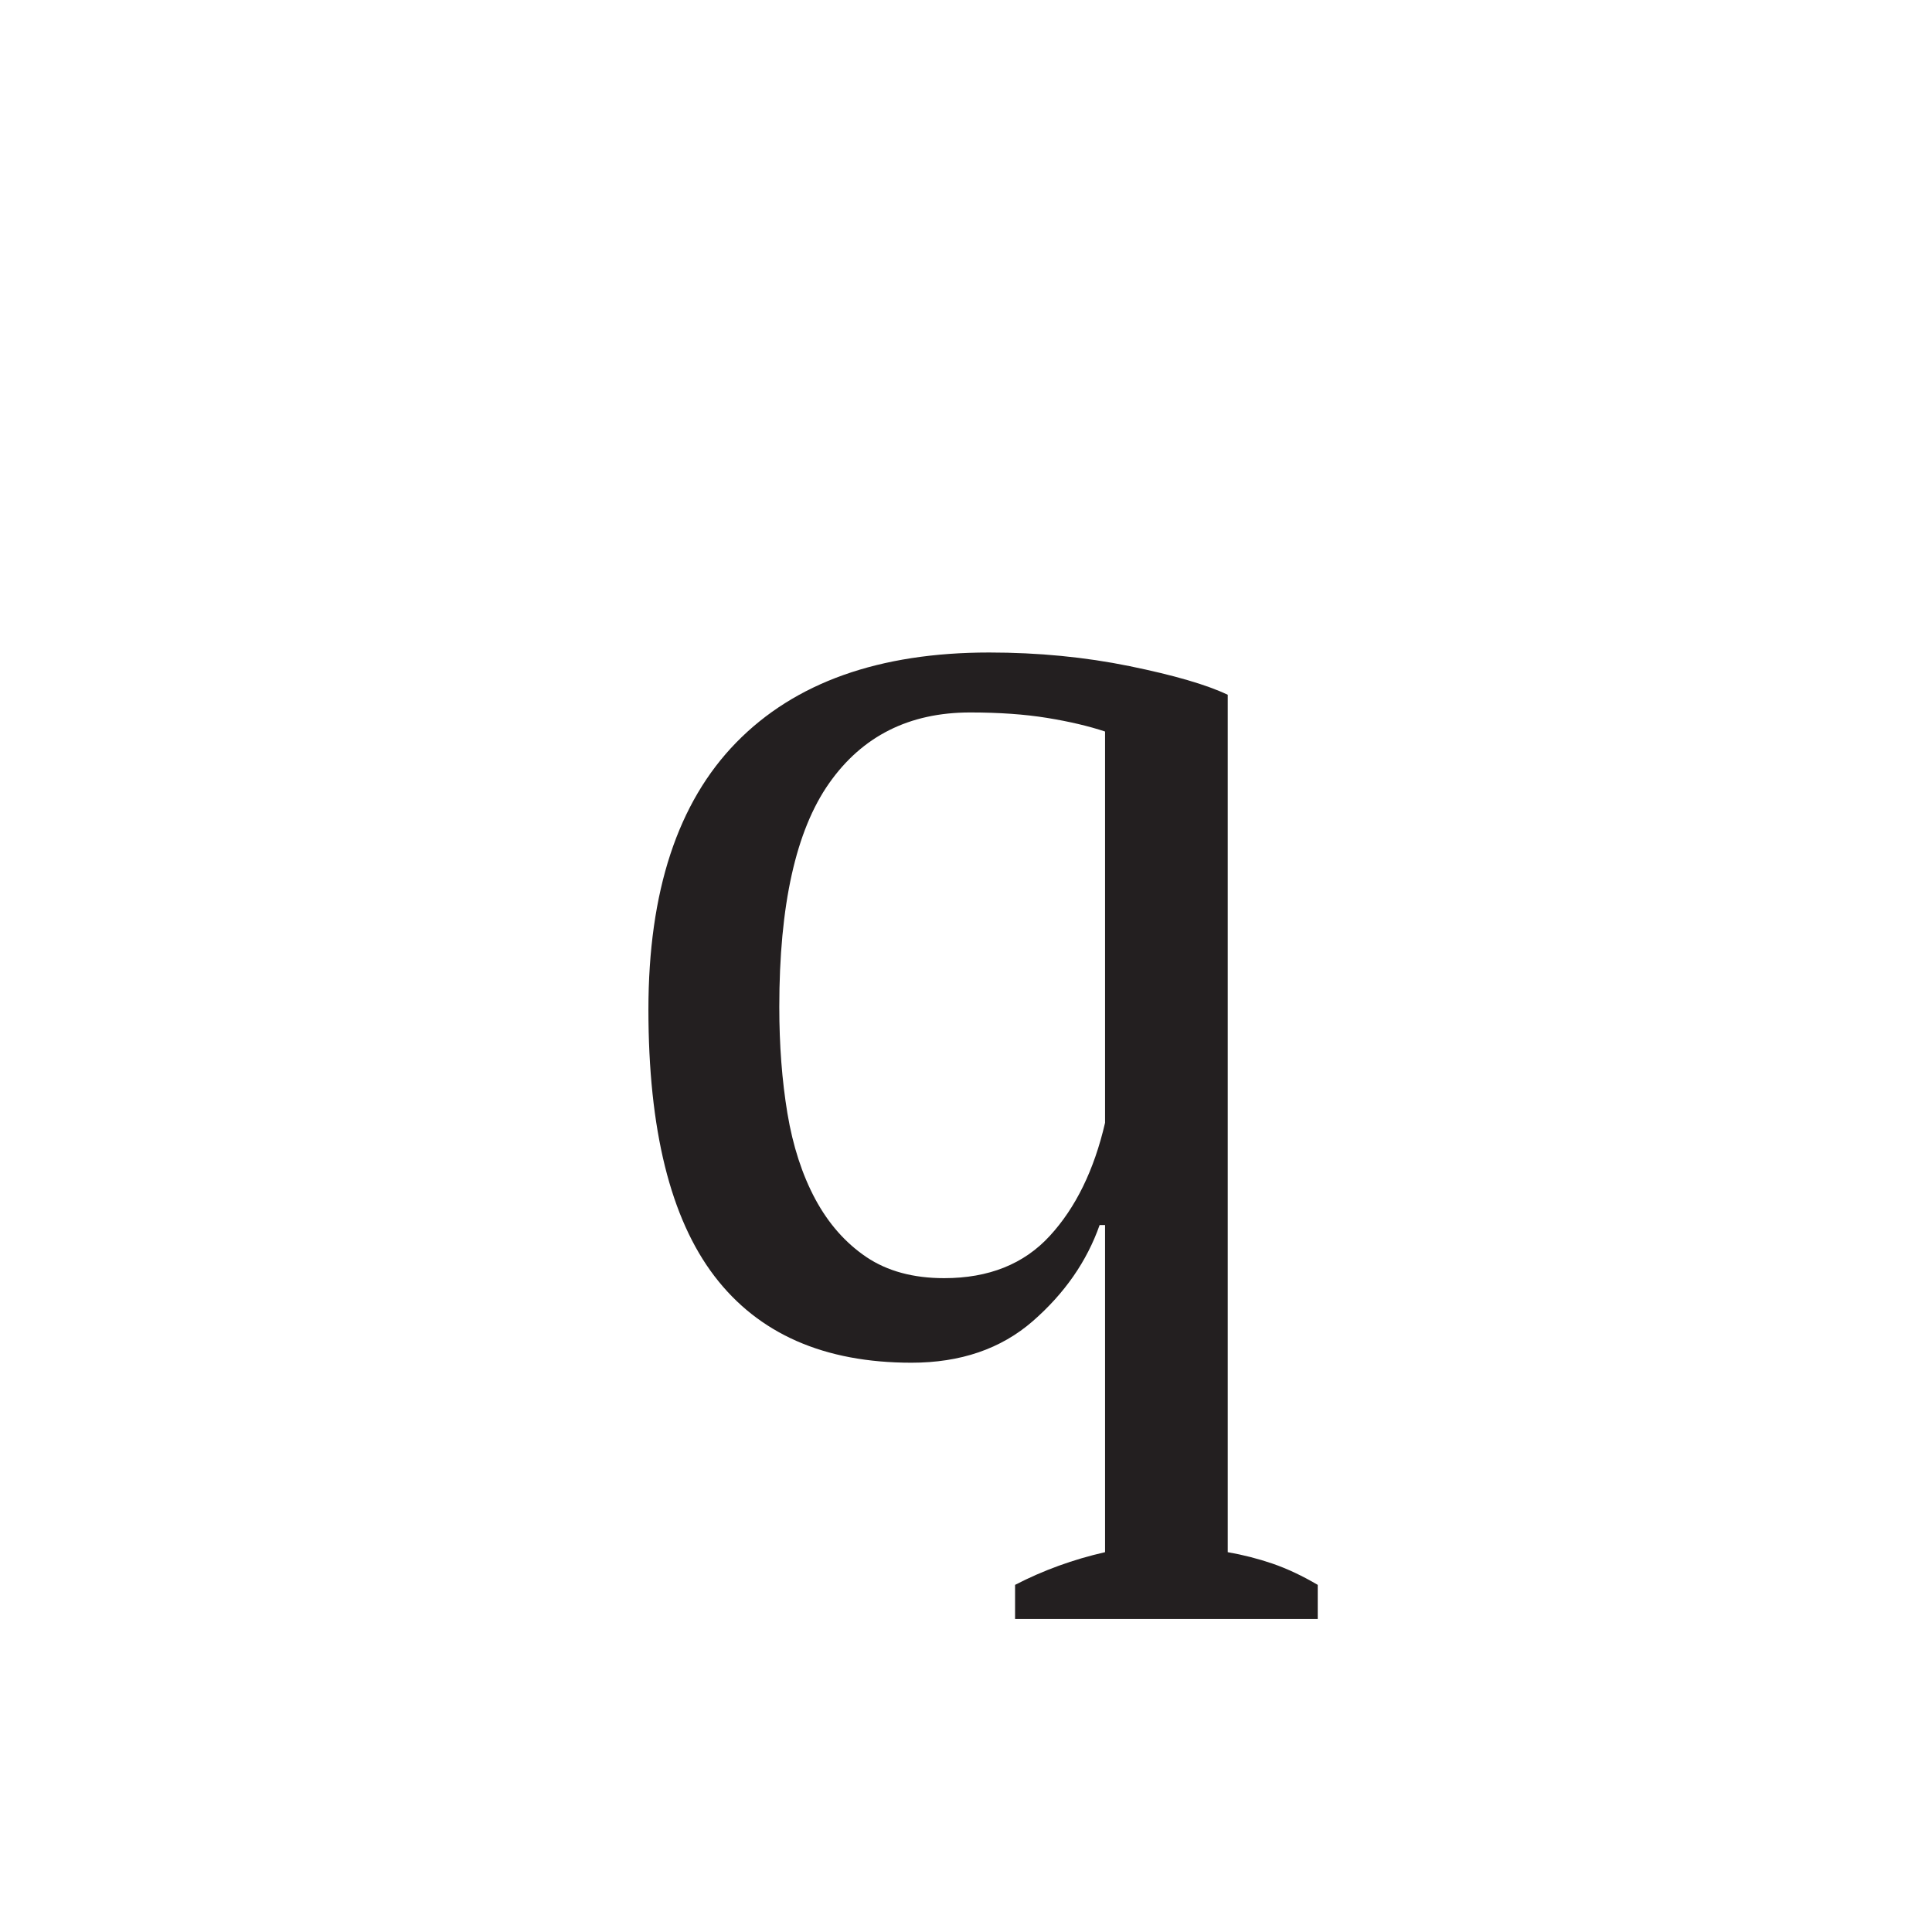 <?xml version="1.0" encoding="UTF-8"?><svg enable-background="new 0 0 283.465 283.465" height="283.465px" version="1.1" viewBox="0 0 283.465 283.465" width="283.465px" x="0px" xml:space="preserve" xmlns="http://www.w3.org/2000/svg" xmlns:xlink="http://www.w3.org/1999/xlink" y="0px">
<defs>
<g>
<symbol id="glyph0-0" overflow="visible">
<path d="M 10 -140 L 140 -140 L 140 0 L 10 0 Z M 114 -130 L 75 -86.594 L 36 -130 L 26 -120 L 65.406 -76 L 26 -32 L 36 -22 L 75 -65.406 L 114 -22 L 124 -32 L 84.406 -76 L 124 -120 Z M 32.406 -13.594 L 25.406 -13.594 L 25.406 -12.203 L 28 -12.203 L 28 -5.203 L 29.797 -5.203 L 29.797 -12.203 L 32.406 -12.203 Z M 54.203 -11.594 L 53.797 -11.594 C 53.66 -11.594 53.531 -11.66 53.406 -11.797 C 52.863 -11.797 52.258 -11.461 51.594 -10.797 L 51.594 -11.594 L 50.203 -11.594 L 50.203 -5.203 L 51.797 -5.203 L 51.797 -9.203 C 52.203 -9.867 52.672 -10.203 53.203 -10.203 C 53.461 -10.203 53.727 -10.133 54 -10 Z M 55.203 -13 C 55.203 -12.332 55.469 -12 56 -12 C 56.664 -12 57 -12.266 57 -12.797 C 57 -13.461 56.664 -13.797 56 -13.797 C 55.469 -13.797 55.203 -13.531 55.203 -13 Z M 55.203 -5.203 L 57 -5.203 L 57 -11.594 L 55.203 -11.594 Z M 58.203 -10.203 L 59.203 -10.203 L 59.203 -5.203 L 60.797 -5.203 L 60.797 -10.203 L 62.406 -10.203 L 62.406 -11.594 L 60.797 -11.594 C 60.797 -11.863 60.863 -12.066 61 -12.203 C 61.133 -12.336 61.332 -12.406 61.594 -12.406 L 62.797 -12.406 L 63 -13.594 C 63 -13.727 62.734 -13.797 62.203 -13.797 L 60.406 -13.797 C 60.27 -13.797 60.066 -13.695 59.797 -13.5 C 59.535 -13.301 59.406 -13.133 59.406 -13 C 59.27 -12.727 59.203 -12.395 59.203 -12 L 59.203 -11.594 L 58.203 -11.594 Z M 66.203 -9 C 66.203 -5.664 67.734 -4 70.797 -4 C 72.266 -4 73.43 -4.398 74.297 -5.203 C 75.16 -6.004 75.594 -7.27 75.594 -9 C 75.594 -12.062 73.992 -13.594 70.797 -13.594 C 69.461 -13.594 68.363 -13.191 67.5 -12.391 C 66.633 -11.598 66.203 -10.469 66.203 -9 Z M 67.594 -9 C 67.594 -11.27 68.66 -12.406 70.797 -12.406 C 73.066 -12.406 74.203 -11.27 74.203 -9 C 74.203 -6.602 73.066 -5.406 70.797 -5.406 C 68.66 -5.406 67.594 -6.602 67.594 -9 Z M 72.203 -8 C 71.93 -7.863 71.664 -7.797 71.406 -7.797 C 70.738 -7.797 70.406 -8.195 70.406 -9 C 70.406 -9.531 70.738 -9.797 71.406 -9.797 L 72 -9.797 L 72.594 -10.797 C 72.062 -11.066 71.461 -11.203 70.797 -11.203 C 69.461 -11.203 68.797 -10.469 68.797 -9 C 68.797 -7.27 69.461 -6.406 70.797 -6.406 C 71.461 -6.406 72.062 -6.535 72.594 -6.797 Z M 80.406 -5.406 L 82.203 -5.406 L 82.203 -8.203 L 83.203 -8.203 C 84.129 -8.203 84.957 -8.398 85.688 -8.797 C 86.426 -9.203 86.797 -9.938 86.797 -11 C 86.797 -12.332 86.395 -13.129 85.594 -13.391 C 84.801 -13.66 83.938 -13.797 83 -13.797 L 80.406 -13.797 Z M 83.203 -12.406 C 84.398 -12.406 85 -12.004 85 -11.203 C 85 -10.398 84.832 -9.961 84.5 -9.891 C 84.164 -9.828 83.664 -9.797 83 -9.797 L 82.203 -9.797 L 82.203 -12.406 Z M 88 -10.203 C 88.395 -10.336 88.758 -10.438 89.094 -10.5 C 89.426 -10.562 89.797 -10.594 90.203 -10.594 C 90.867 -10.594 91.203 -10.258 91.203 -9.594 L 91.203 -9.203 C 91.066 -9.203 90.93 -9.234 90.797 -9.297 C 90.66 -9.367 90.461 -9.406 90.203 -9.406 C 88.203 -9.406 87.203 -8.602 87.203 -7 C 87.203 -5.801 87.867 -5.203 89.203 -5.203 C 90.129 -5.203 90.797 -5.602 91.203 -6.406 L 91.797 -5.406 L 93.203 -5.406 C 93.066 -5.531 93 -6.062 93 -7 L 93 -9.594 C 93 -11.195 92.195 -12 90.594 -12 C 89.926 -12 89.328 -11.898 88.797 -11.703 C 88.266 -11.504 87.863 -11.336 87.594 -11.203 Z M 90 -6.594 C 89.332 -6.594 89 -6.926 89 -7.594 C 89 -8.133 89.398 -8.406 90.203 -8.406 C 90.461 -8.406 90.66 -8.367 90.797 -8.297 C 90.93 -8.234 91.066 -8.203 91.203 -8.203 L 91.203 -7.594 C 91.066 -6.926 90.664 -6.594 90 -6.594 Z M 98.797 -11.797 C 98.535 -11.93 98.203 -12 97.797 -12 C 97.129 -12 96.664 -11.598 96.406 -10.797 L 96.203 -10.797 L 96 -11.797 L 94.594 -11.797 L 94.594 -5.406 L 96.406 -5.406 L 96.406 -9.406 C 96.406 -10.07 96.867 -10.406 97.797 -10.406 C 97.93 -10.406 98 -10.367 98 -10.297 C 98 -10.234 98.066 -10.203 98.203 -10.203 L 98.406 -10.203 Z M 99.797 -10.203 C 101.129 -10.461 101.863 -10.594 102 -10.594 C 102.801 -10.594 103.203 -10.258 103.203 -9.594 L 103.203 -9.203 C 102.93 -9.203 102.727 -9.234 102.594 -9.297 C 102.469 -9.367 102.27 -9.406 102 -9.406 C 100 -9.406 99 -8.602 99 -7 C 99 -5.801 99.664 -5.203 101 -5.203 C 102.062 -5.203 102.797 -5.602 103.203 -6.406 L 103.406 -6.406 L 103.594 -5.406 L 105 -5.406 C 104.863 -5.531 104.797 -6.062 104.797 -7 L 104.797 -9.594 C 104.797 -11.195 104 -12 102.406 -12 C 101.738 -12 101.203 -11.898 100.797 -11.703 C 100.398 -11.504 100 -11.336 99.594 -11.203 Z M 101.797 -6.594 C 101.129 -6.594 100.797 -6.926 100.797 -7.594 C 100.797 -8.133 101.195 -8.406 102 -8.406 C 102.27 -8.406 102.469 -8.367 102.594 -8.297 C 102.727 -8.234 102.93 -8.203 103.203 -8.203 L 103.203 -7.594 C 102.797 -6.926 102.328 -6.594 101.797 -6.594 Z M 111.406 -13.797 L 104.203 -13.797 L 104.203 -12.406 L 107 -12.406 L 107 -5.406 L 108.594 -5.406 L 108.594 -12.406 L 111.406 -12.406 Z M 113.406 -11.797 L 111.406 -11.797 L 114.203 -5.406 C 113.93 -4.738 113.598 -4.406 113.203 -4.406 L 112.797 -4.594 L 112.406 -3.203 C 112.531 -3.066 112.926 -3 113.594 -3 C 114.531 -3 115.266 -4 115.797 -6 L 118.203 -11.797 L 116.406 -11.797 L 115.203 -8.203 L 115.203 -7 L 115 -7 L 114.797 -8.203 Z M 119 -3 L 120.797 -3 L 120.797 -5.594 C 121.066 -5.332 121.469 -5.203 122 -5.203 C 124.133 -5.203 125.203 -6.398 125.203 -8.797 C 125.203 -10.93 124.332 -12 122.594 -12 C 121.801 -12 121.133 -11.664 120.594 -11 L 120.203 -11 L 120 -11.797 L 119 -11.797 Z M 122.203 -10.594 C 123.004 -10.594 123.406 -9.992 123.406 -8.797 C 123.406 -7.328 122.801 -6.594 121.594 -6.594 C 121.332 -6.594 121.066 -6.727 120.797 -7 L 120.797 -9.406 C 120.797 -10.195 121.266 -10.594 122.203 -10.594 Z M 131.203 -7 C 130.93 -6.727 130.395 -6.594 129.594 -6.594 C 128.531 -6.594 128 -7.062 128 -8 L 132.203 -8 L 132.203 -9.406 C 132.203 -11.133 131.27 -12 129.406 -12 C 127.27 -12 126.203 -10.801 126.203 -8.406 C 126.203 -6.27 127.27 -5.203 129.406 -5.203 C 130.469 -5.203 131.266 -5.469 131.797 -6 Z M 129.406 -10.594 C 130.332 -10.594 130.727 -10.129 130.594 -9.203 L 128 -9.203 C 128 -10.129 128.469 -10.594 129.406 -10.594 Z M 18.406 -5.406 L 20.203 -5.406 L 20.203 -8.203 L 21.203 -8.203 C 22.129 -8.203 22.957 -8.398 23.688 -8.797 C 24.426 -9.203 24.797 -9.938 24.797 -11 C 24.797 -12.332 24.395 -13.129 23.594 -13.391 C 22.801 -13.66 21.938 -13.797 21 -13.797 L 18.406 -13.797 Z M 21.203 -12.406 C 22.398 -12.406 23 -12.004 23 -11.203 C 23 -10.398 22.832 -9.961 22.5 -9.891 C 22.164 -9.828 21.664 -9.797 21 -9.797 L 20.203 -9.797 L 20.203 -12.406 Z M 40 -7.594 C 40 -6.926 39.469 -6.594 38.406 -6.594 C 38 -6.594 37.66 -6.625 37.391 -6.688 C 37.129 -6.758 36.734 -6.93 36.203 -7.203 L 35.594 -5.406 C 36.133 -5.27 36.602 -5.164 37 -5.094 C 37.395 -5.031 37.926 -5 38.594 -5 C 40.727 -5 41.797 -5.93 41.797 -7.797 C 41.797 -8.461 41.562 -8.961 41.094 -9.297 C 40.633 -9.629 40.172 -9.895 39.703 -10.094 C 39.234 -10.301 38.766 -10.504 38.297 -10.703 C 37.828 -10.898 37.594 -11.195 37.594 -11.594 C 37.594 -12 38.062 -12.203 39 -12.203 C 39.395 -12.203 39.758 -12.164 40.094 -12.094 C 40.426 -12.031 40.797 -11.93 41.203 -11.797 L 41.594 -13.406 C 41.062 -13.531 40.594 -13.625 40.188 -13.688 C 39.789 -13.758 39.395 -13.797 39 -13.797 C 36.863 -13.797 35.797 -12.93 35.797 -11.203 C 35.797 -10.535 36.031 -10.035 36.5 -9.703 C 36.969 -9.367 37.43 -9.098 37.891 -8.891 C 38.359 -8.691 38.828 -8.492 39.297 -8.297 C 39.766 -8.098 40 -7.863 40 -7.594 Z M 47.797 -6.797 C 47.535 -6.535 47.004 -6.406 46.203 -6.406 C 45.129 -6.406 44.594 -6.867 44.594 -7.797 L 48.797 -7.797 L 48.797 -9.203 C 48.797 -10.93 47.863 -11.797 46 -11.797 C 43.863 -11.797 42.797 -10.598 42.797 -8.203 C 42.797 -6.066 43.863 -5 46 -5 C 47.062 -5 47.863 -5.266 48.406 -5.797 Z M 46 -10.406 C 46.938 -10.406 47.336 -9.938 47.203 -9 L 44.594 -9 C 44.594 -9.938 45.062 -10.406 46 -10.406 Z M 46 -10.406 " style="stroke:none;"/>
</symbol>
<symbol id="glyph0-1" overflow="visible">
<path d="M 74.406 -17.797 C 72.531 -12.461 69.258 -7.758 64.594 -3.688 C 59.926 0.375 53.992 2.406 46.797 2.406 C 33.992 2.406 24.359 -1.828 17.891 -10.297 C 11.43 -18.766 8.203 -31.801 8.203 -49.406 C 8.203 -66.738 12.5 -79.801 21.094 -88.594 C 29.695 -97.395 42.066 -101.797 58.203 -101.797 C 65.398 -101.797 72.266 -101.129 78.797 -99.797 C 85.328 -98.461 90.129 -97.062 93.203 -95.594 L 93.203 30.203 C 95.461 30.598 97.66 31.16 99.797 31.891 C 101.93 32.629 104.133 33.664 106.406 35 L 106.406 40 L 62 40 L 62 35 C 66.133 32.863 70.535 31.266 75.203 30.203 L 75.203 -17.797 Z M 51.594 -10 C 58.133 -10 63.301 -12.066 67.094 -16.203 C 70.895 -20.336 73.598 -25.867 75.203 -32.797 L 75.203 -90.203 C 72.797 -91.004 69.957 -91.672 66.688 -92.203 C 63.426 -92.734 59.664 -93 55.406 -93 C 46.469 -93 39.566 -89.531 34.703 -82.594 C 29.836 -75.664 27.406 -64.734 27.406 -49.797 C 27.406 -44.203 27.801 -39.004 28.594 -34.203 C 29.395 -29.398 30.758 -25.195 32.688 -21.594 C 34.625 -18 37.125 -15.164 40.188 -13.094 C 43.258 -11.031 47.062 -10 51.594 -10 Z M 51.594 -10 " style="stroke:none;"/>
</symbol>
</g>
</defs>
<g id="surface81">
<g style="fill:rgb(13.73%,12.16%,12.549%);fill-opacity:1;">
  <use x="86.933" xlink:href="#glyph0-1" y="197.533"/>
</g>
</g>
</svg>
